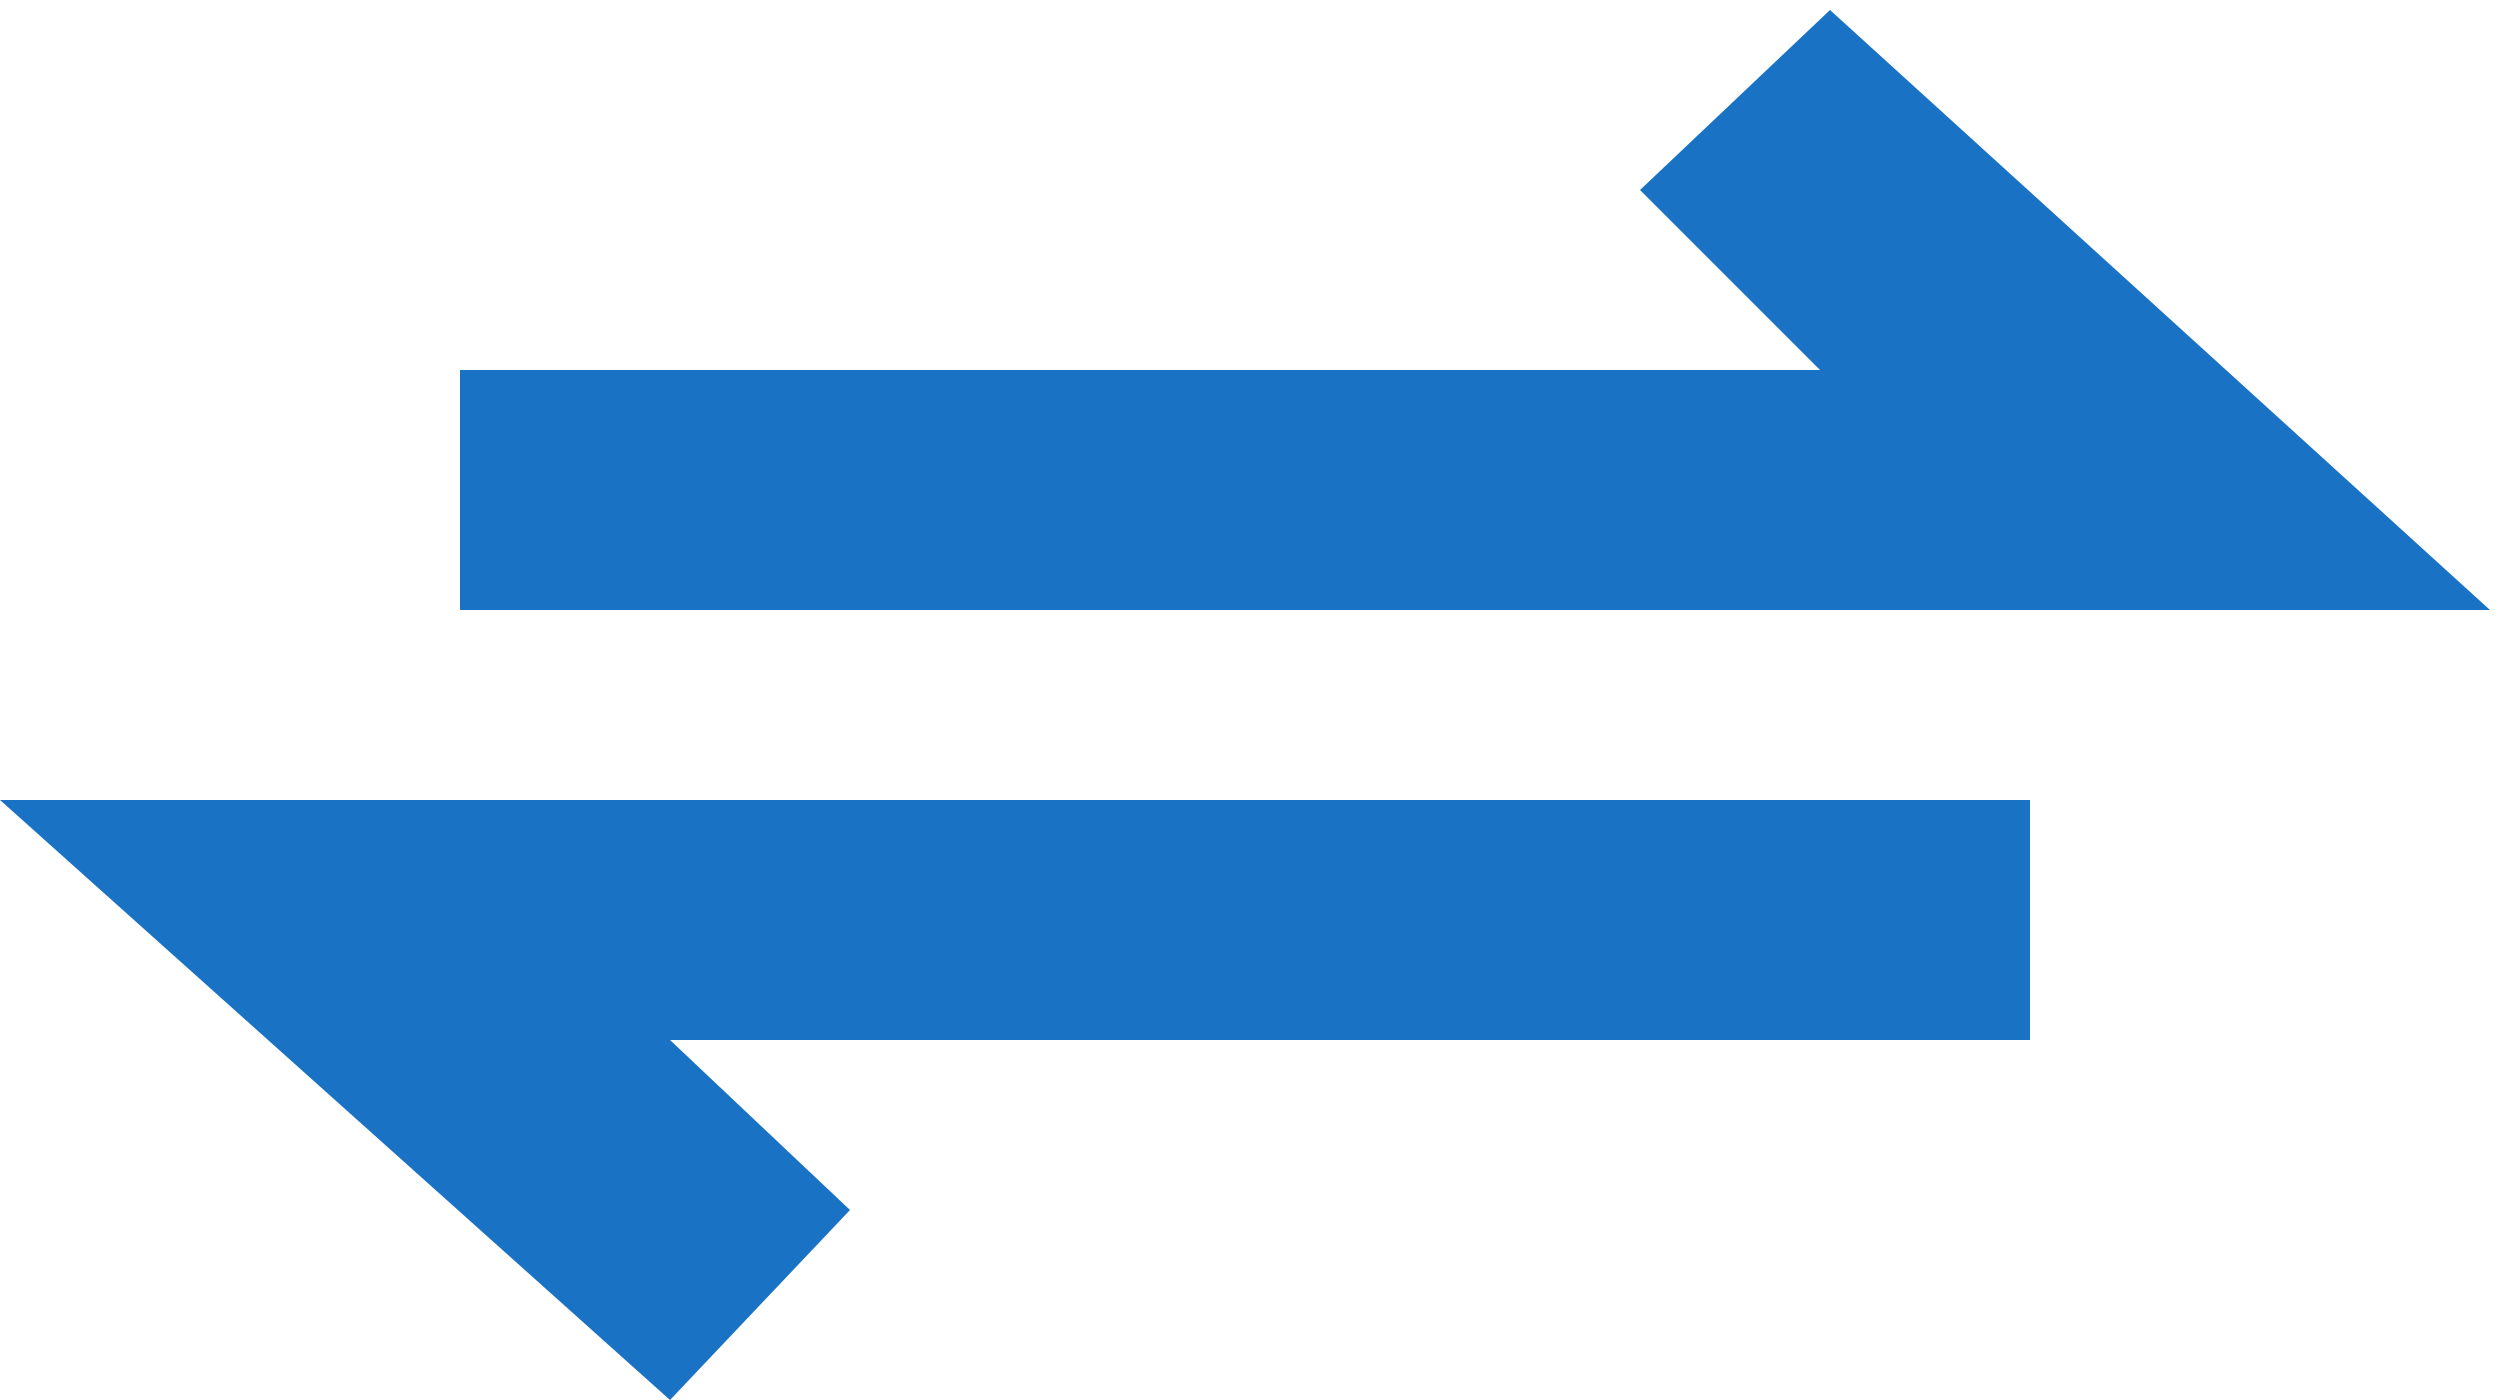 <?xml version="1.0" encoding="utf-8"?>
<!-- Generator: Adobe Illustrator 19.0.0, SVG Export Plug-In . SVG Version: 6.00 Build 0)  -->
<svg version="1.1" id="Layer_1" xmlns="http://www.w3.org/2000/svg" xmlns:xlink="http://www.w3.org/1999/xlink" x="0px" y="0px"
	 viewBox="0 0 25 14" style="enable-background:new 0 0 25 14;" xml:space="preserve">
<style type="text/css">
	.st0{fill:#1972C3;}
</style>
<g id="XMLID_4_">
	<polygon id="XMLID_5_" class="st0" points="24.9,6.1 4.6,6.1 4.6,3.7 18.2,3.7 16.4,1.9 18.3,0.1 	"/>
</g>
<g id="XMLID_2_">
	<polygon id="XMLID_3_" class="st0" points="0,8 20.3,8 20.3,10.4 6.7,10.4 8.5,12.1 6.7,14 	"/>
</g>
</svg>

